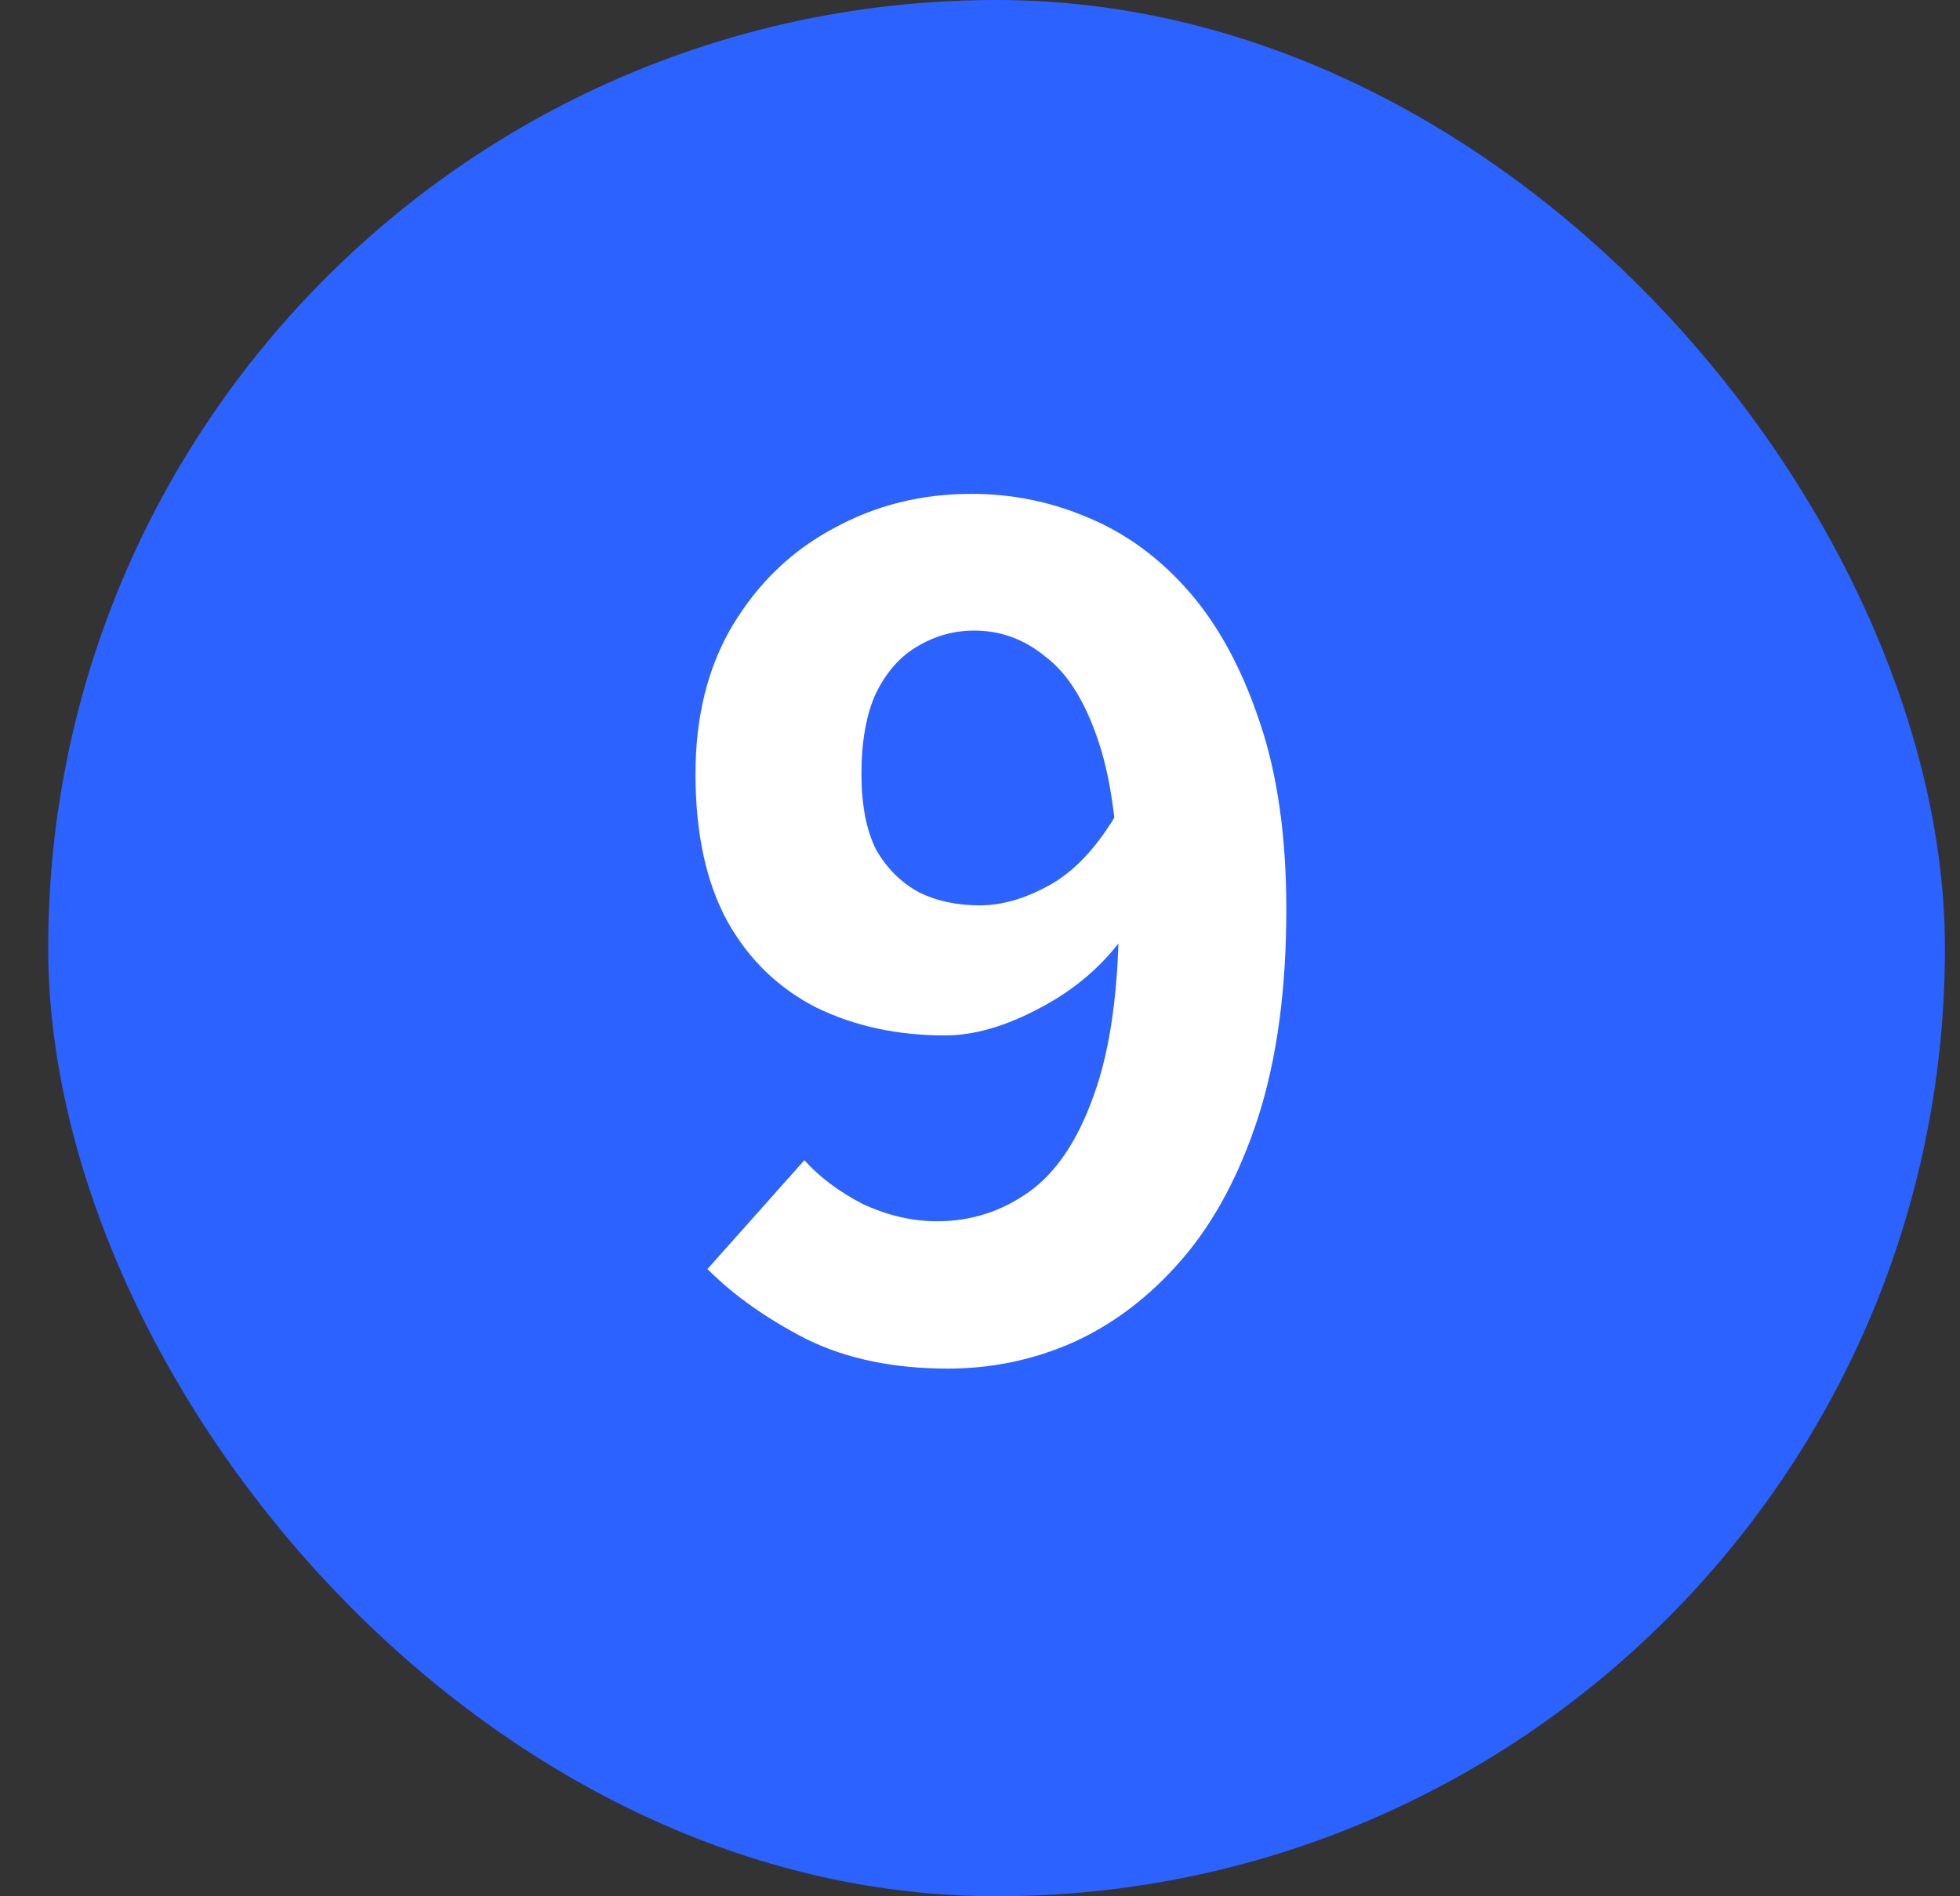 <svg width="31" height="30" viewBox="0 0 31 30" fill="none" xmlns="http://www.w3.org/2000/svg">
<rect x="0" y="0" width="31" height="30" fill="#333333" stroke="none"/>
<rect x="0.762" width="30" height="30" rx="15" fill="#2C62FF"/>
<path d="M14.99 21.652C14.136 21.652 13.394 21.498 12.764 21.19C12.134 20.868 11.609 20.497 11.189 20.077L12.722 18.355C12.96 18.621 13.268 18.852 13.646 19.048C14.038 19.23 14.43 19.321 14.822 19.321C15.354 19.321 15.837 19.167 16.271 18.859C16.705 18.551 17.048 18.04 17.3 17.326C17.566 16.598 17.699 15.618 17.699 14.386C17.699 13.28 17.594 12.405 17.384 11.761C17.174 11.117 16.894 10.662 16.544 10.396C16.208 10.116 15.83 9.976 15.41 9.976C15.088 9.976 14.787 10.06 14.507 10.228C14.241 10.382 14.024 10.627 13.856 10.963C13.702 11.299 13.625 11.726 13.625 12.244C13.625 12.734 13.702 13.133 13.856 13.441C14.024 13.735 14.248 13.959 14.528 14.113C14.808 14.253 15.13 14.323 15.494 14.323C15.858 14.323 16.236 14.211 16.628 13.987C17.02 13.763 17.377 13.371 17.699 12.811L17.825 14.743C17.475 15.247 17.02 15.646 16.46 15.94C15.914 16.234 15.41 16.381 14.948 16.381C14.192 16.381 13.513 16.234 12.911 15.94C12.309 15.632 11.84 15.177 11.504 14.575C11.168 13.959 11 13.182 11 12.244C11 11.334 11.196 10.55 11.588 9.892C11.994 9.22 12.526 8.709 13.184 8.359C13.842 7.995 14.57 7.813 15.368 7.813C16.012 7.813 16.628 7.939 17.216 8.191C17.818 8.443 18.35 8.835 18.812 9.367C19.274 9.899 19.645 10.585 19.925 11.425C20.205 12.251 20.345 13.238 20.345 14.386C20.345 15.646 20.198 16.738 19.904 17.662C19.61 18.572 19.211 19.321 18.707 19.909C18.203 20.497 17.629 20.938 16.985 21.232C16.355 21.512 15.69 21.652 14.99 21.652Z" fill="white"/>
</svg>
